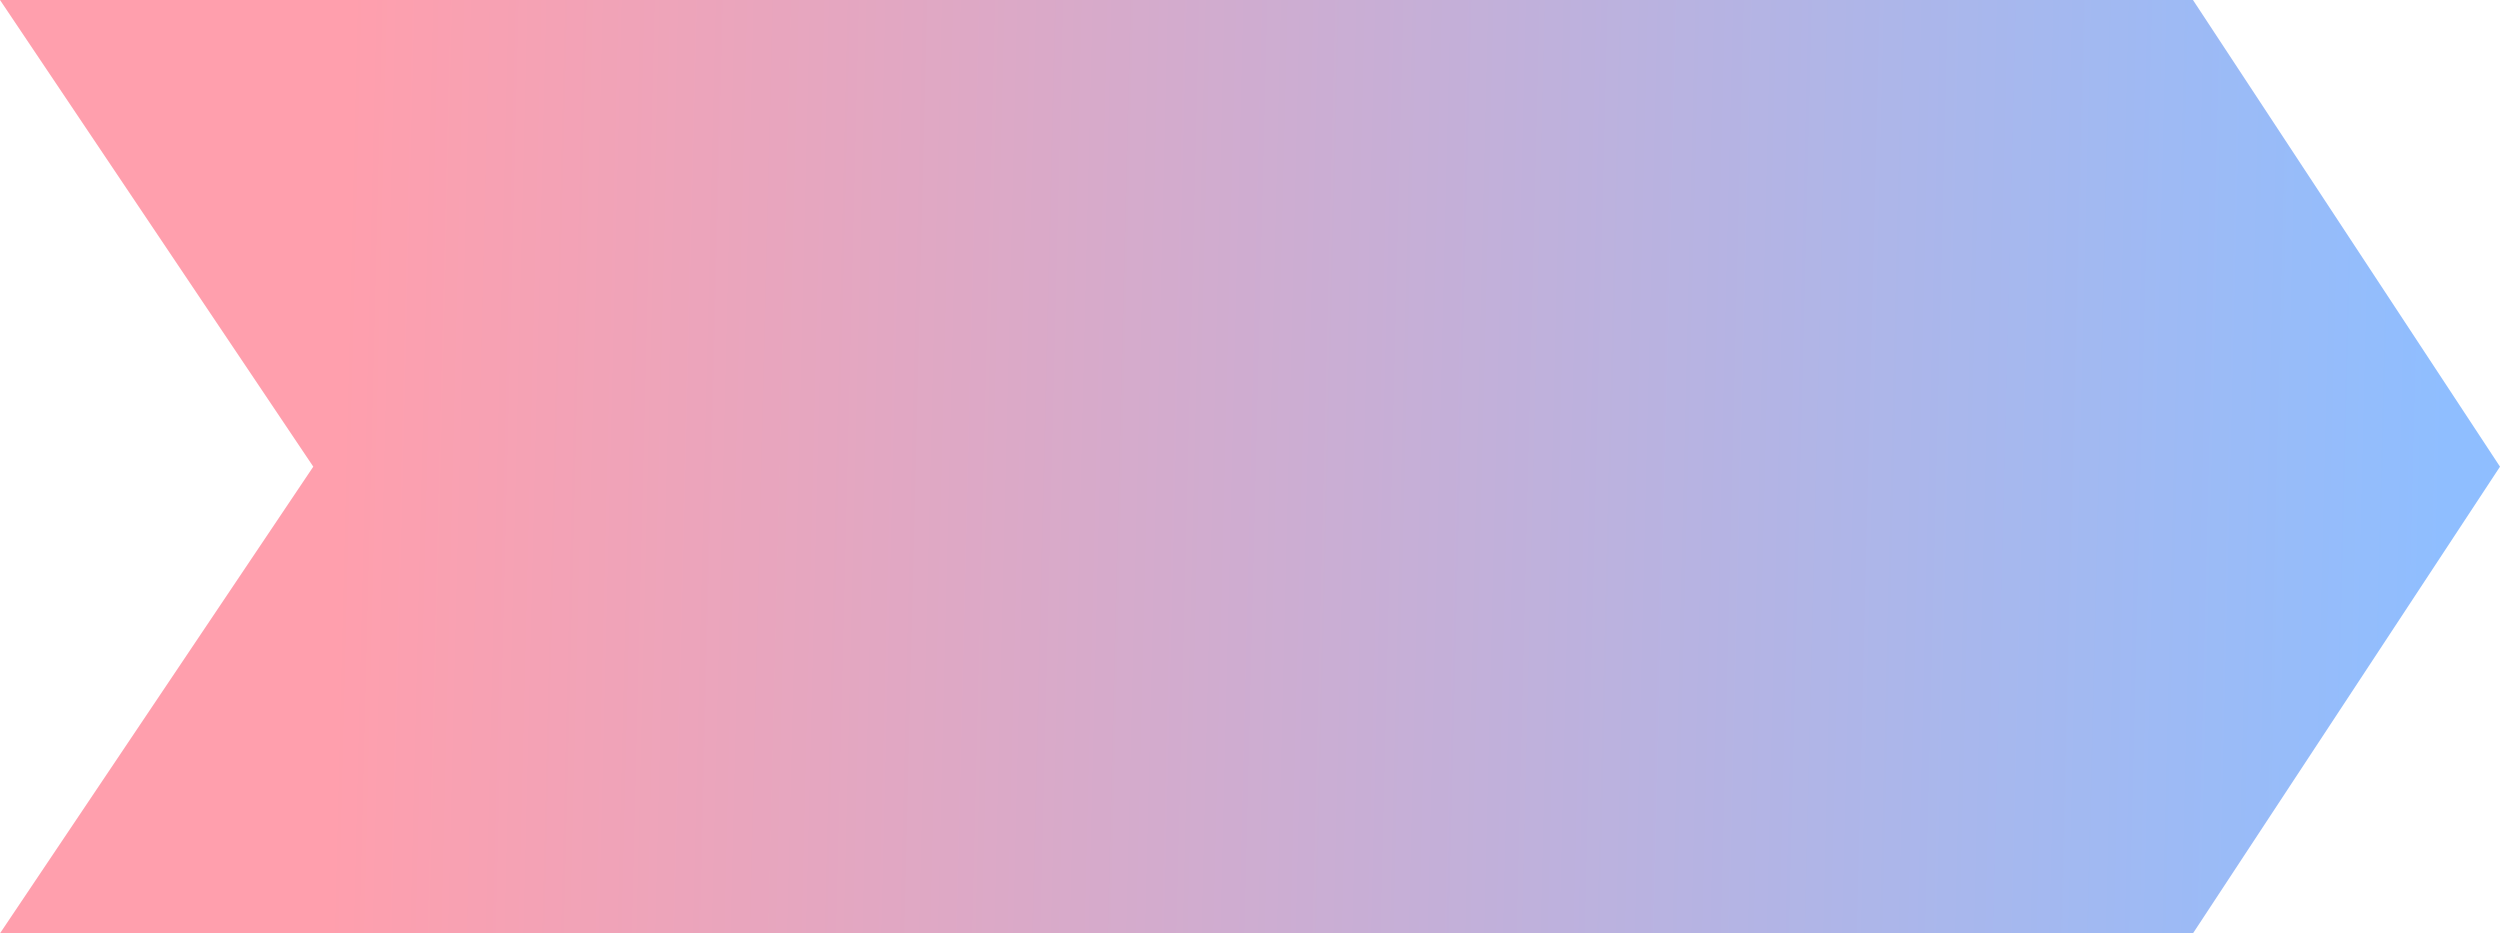 <svg width="225" height="84" viewBox="0 0 225 84" fill="none" xmlns="http://www.w3.org/2000/svg">
<path d="M196.829 83H1.876L29.026 42.557L29.4 42L29.026 41.443L1.876 1H196.829L223.803 42L196.829 83Z" fill="url(#paint0_linear_216_3650)" stroke="url(#paint1_linear_216_3650)" stroke-width="2"/>
<defs>
<linearGradient id="paint0_linear_216_3650" x1="30.326" y1="42.462" x2="220.096" y2="47.127" gradientUnits="userSpaceOnUse">
<stop stop-color="#FF9FAD"/>
<stop offset="1" stop-color="#8FBEFF"/>
</linearGradient>
<linearGradient id="paint1_linear_216_3650" x1="30.326" y1="42.462" x2="220.096" y2="47.127" gradientUnits="userSpaceOnUse">
<stop stop-color="#FF9FAD"/>
<stop offset="1" stop-color="#8FBEFF"/>
</linearGradient>
</defs>
</svg>
